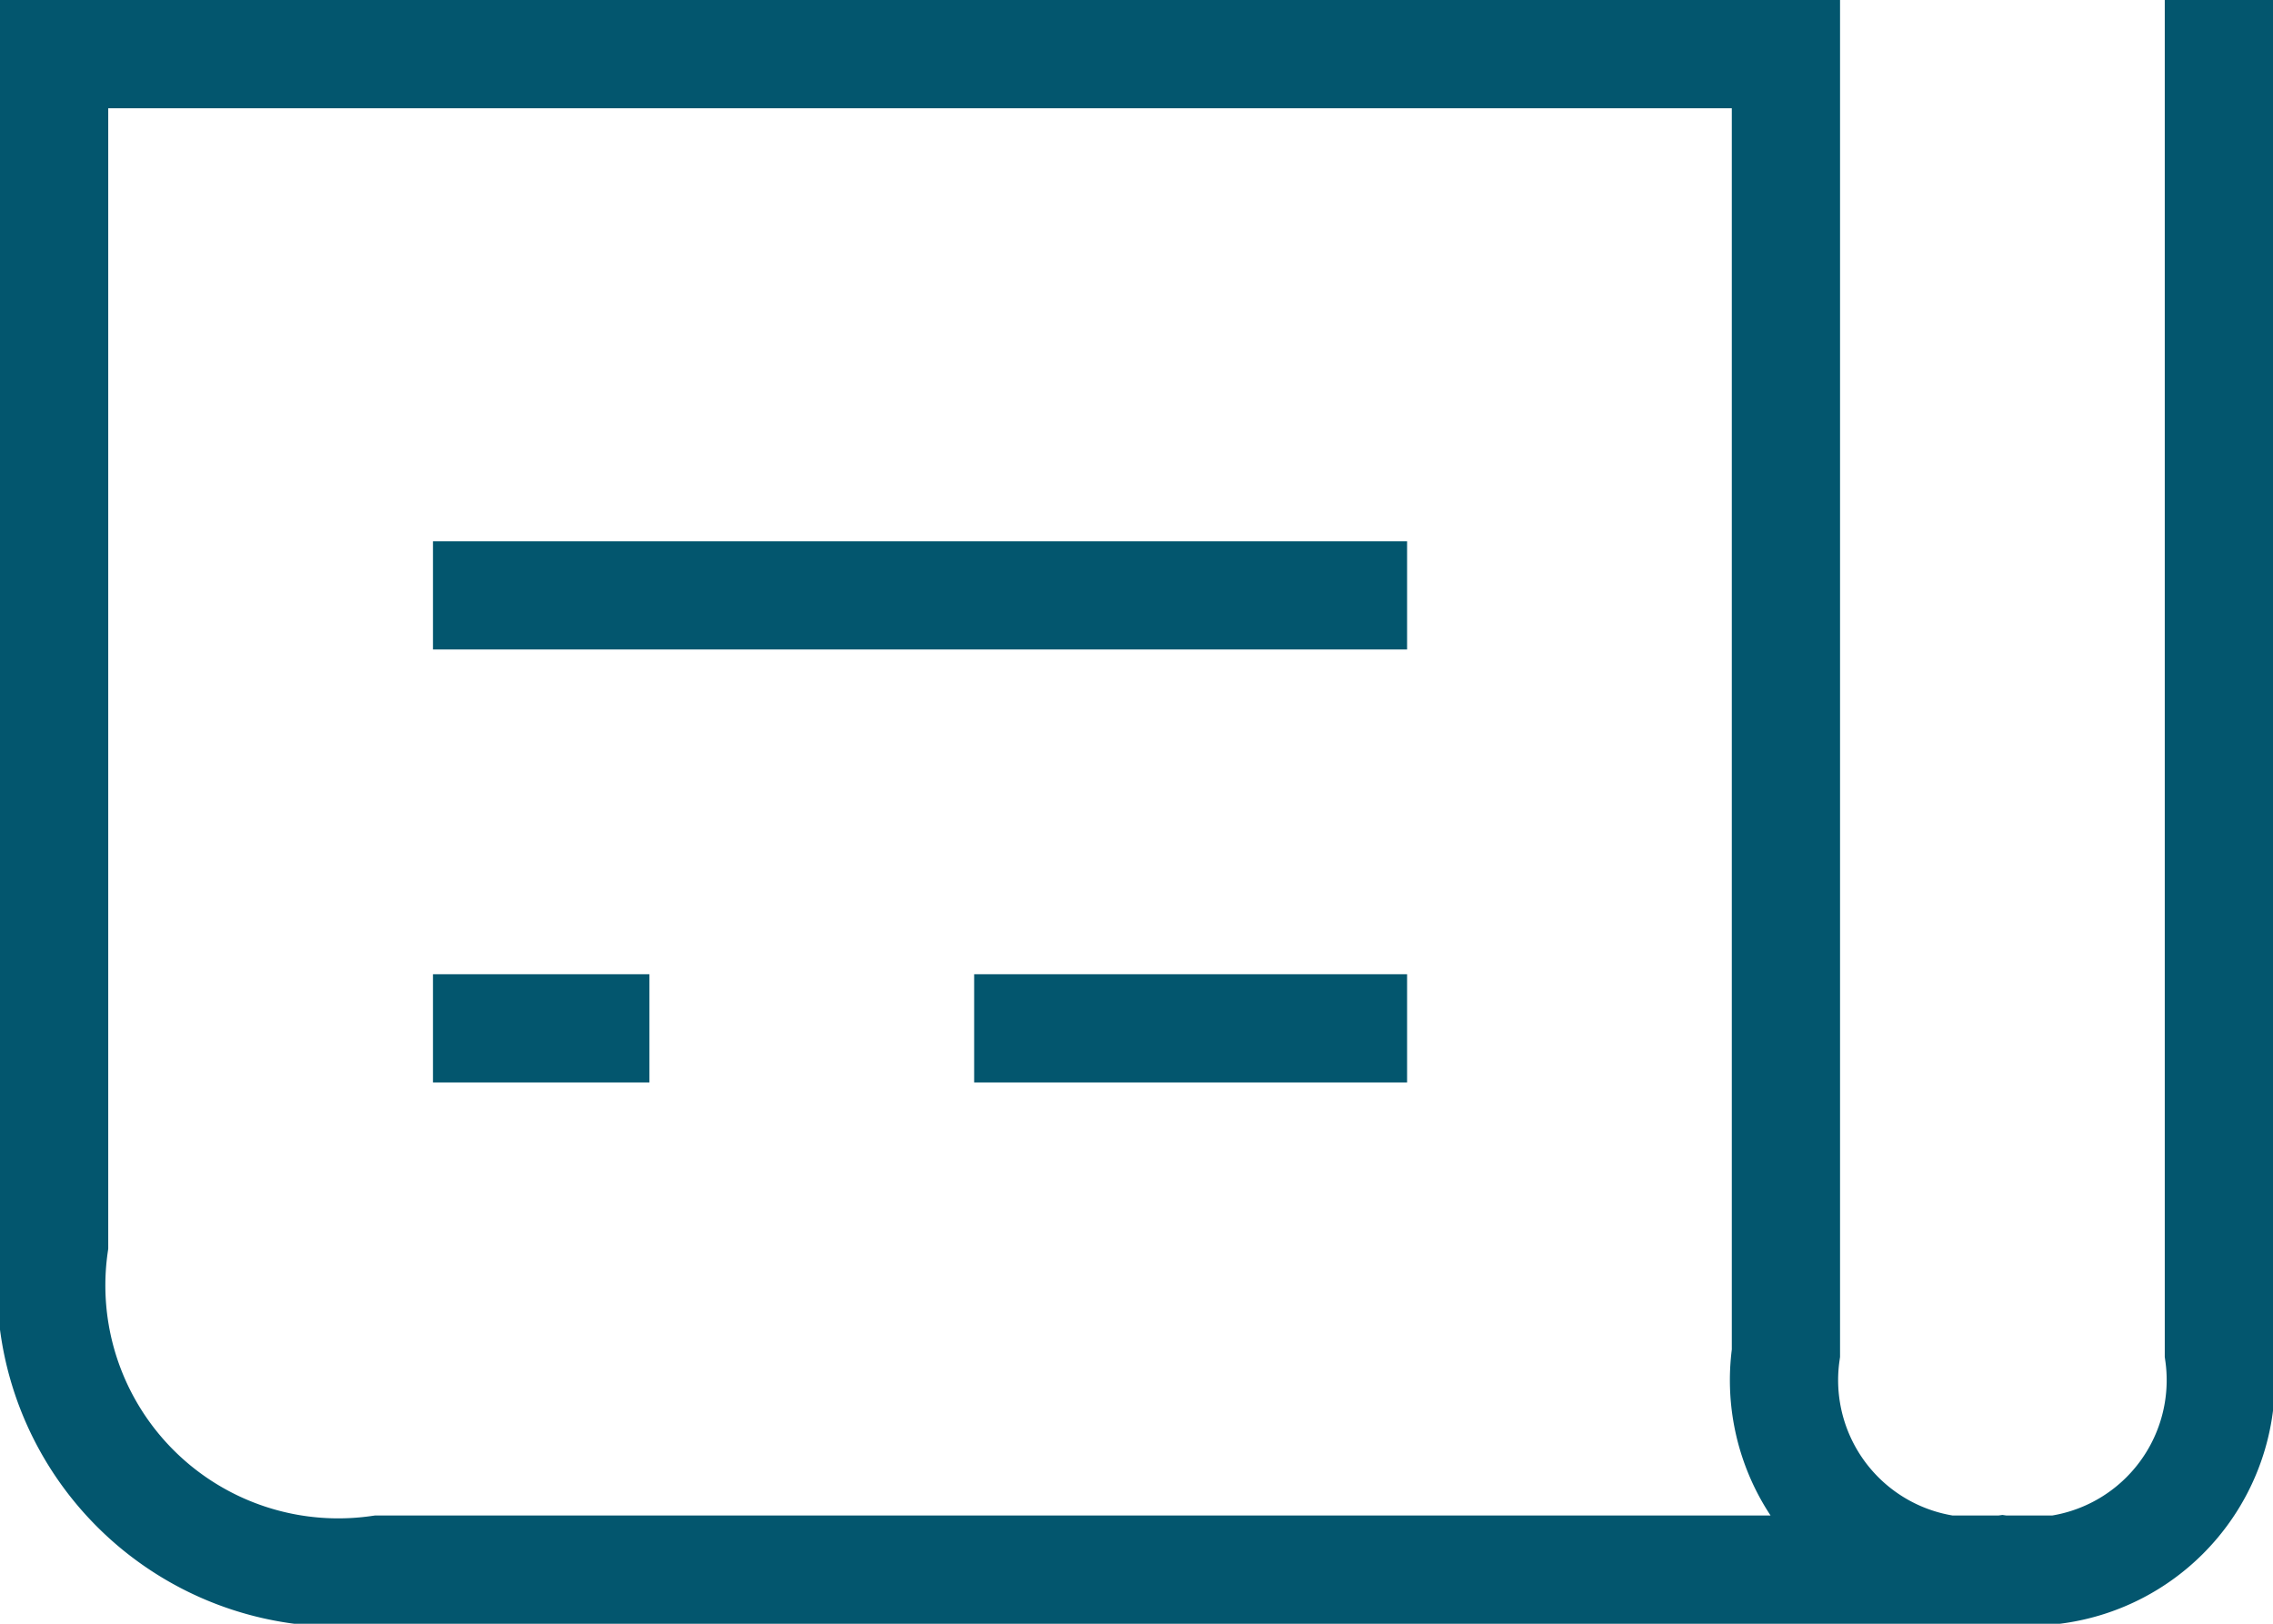 <svg xmlns="http://www.w3.org/2000/svg" width="21" height="15" viewBox="0 0 21 15"><path d="M22,5V17a1.768,1.768,0,0,1-2,2,1.768,1.768,0,0,1-2-2V5H2V16a2.652,2.652,0,0,0,3,3H20M6,14H7m4,0h3M6,10h8" transform="translate(-1.5 -4.5)" fill="none" stroke="#03566e" stroke-linecap="square" stroke-width="1"/></svg>
